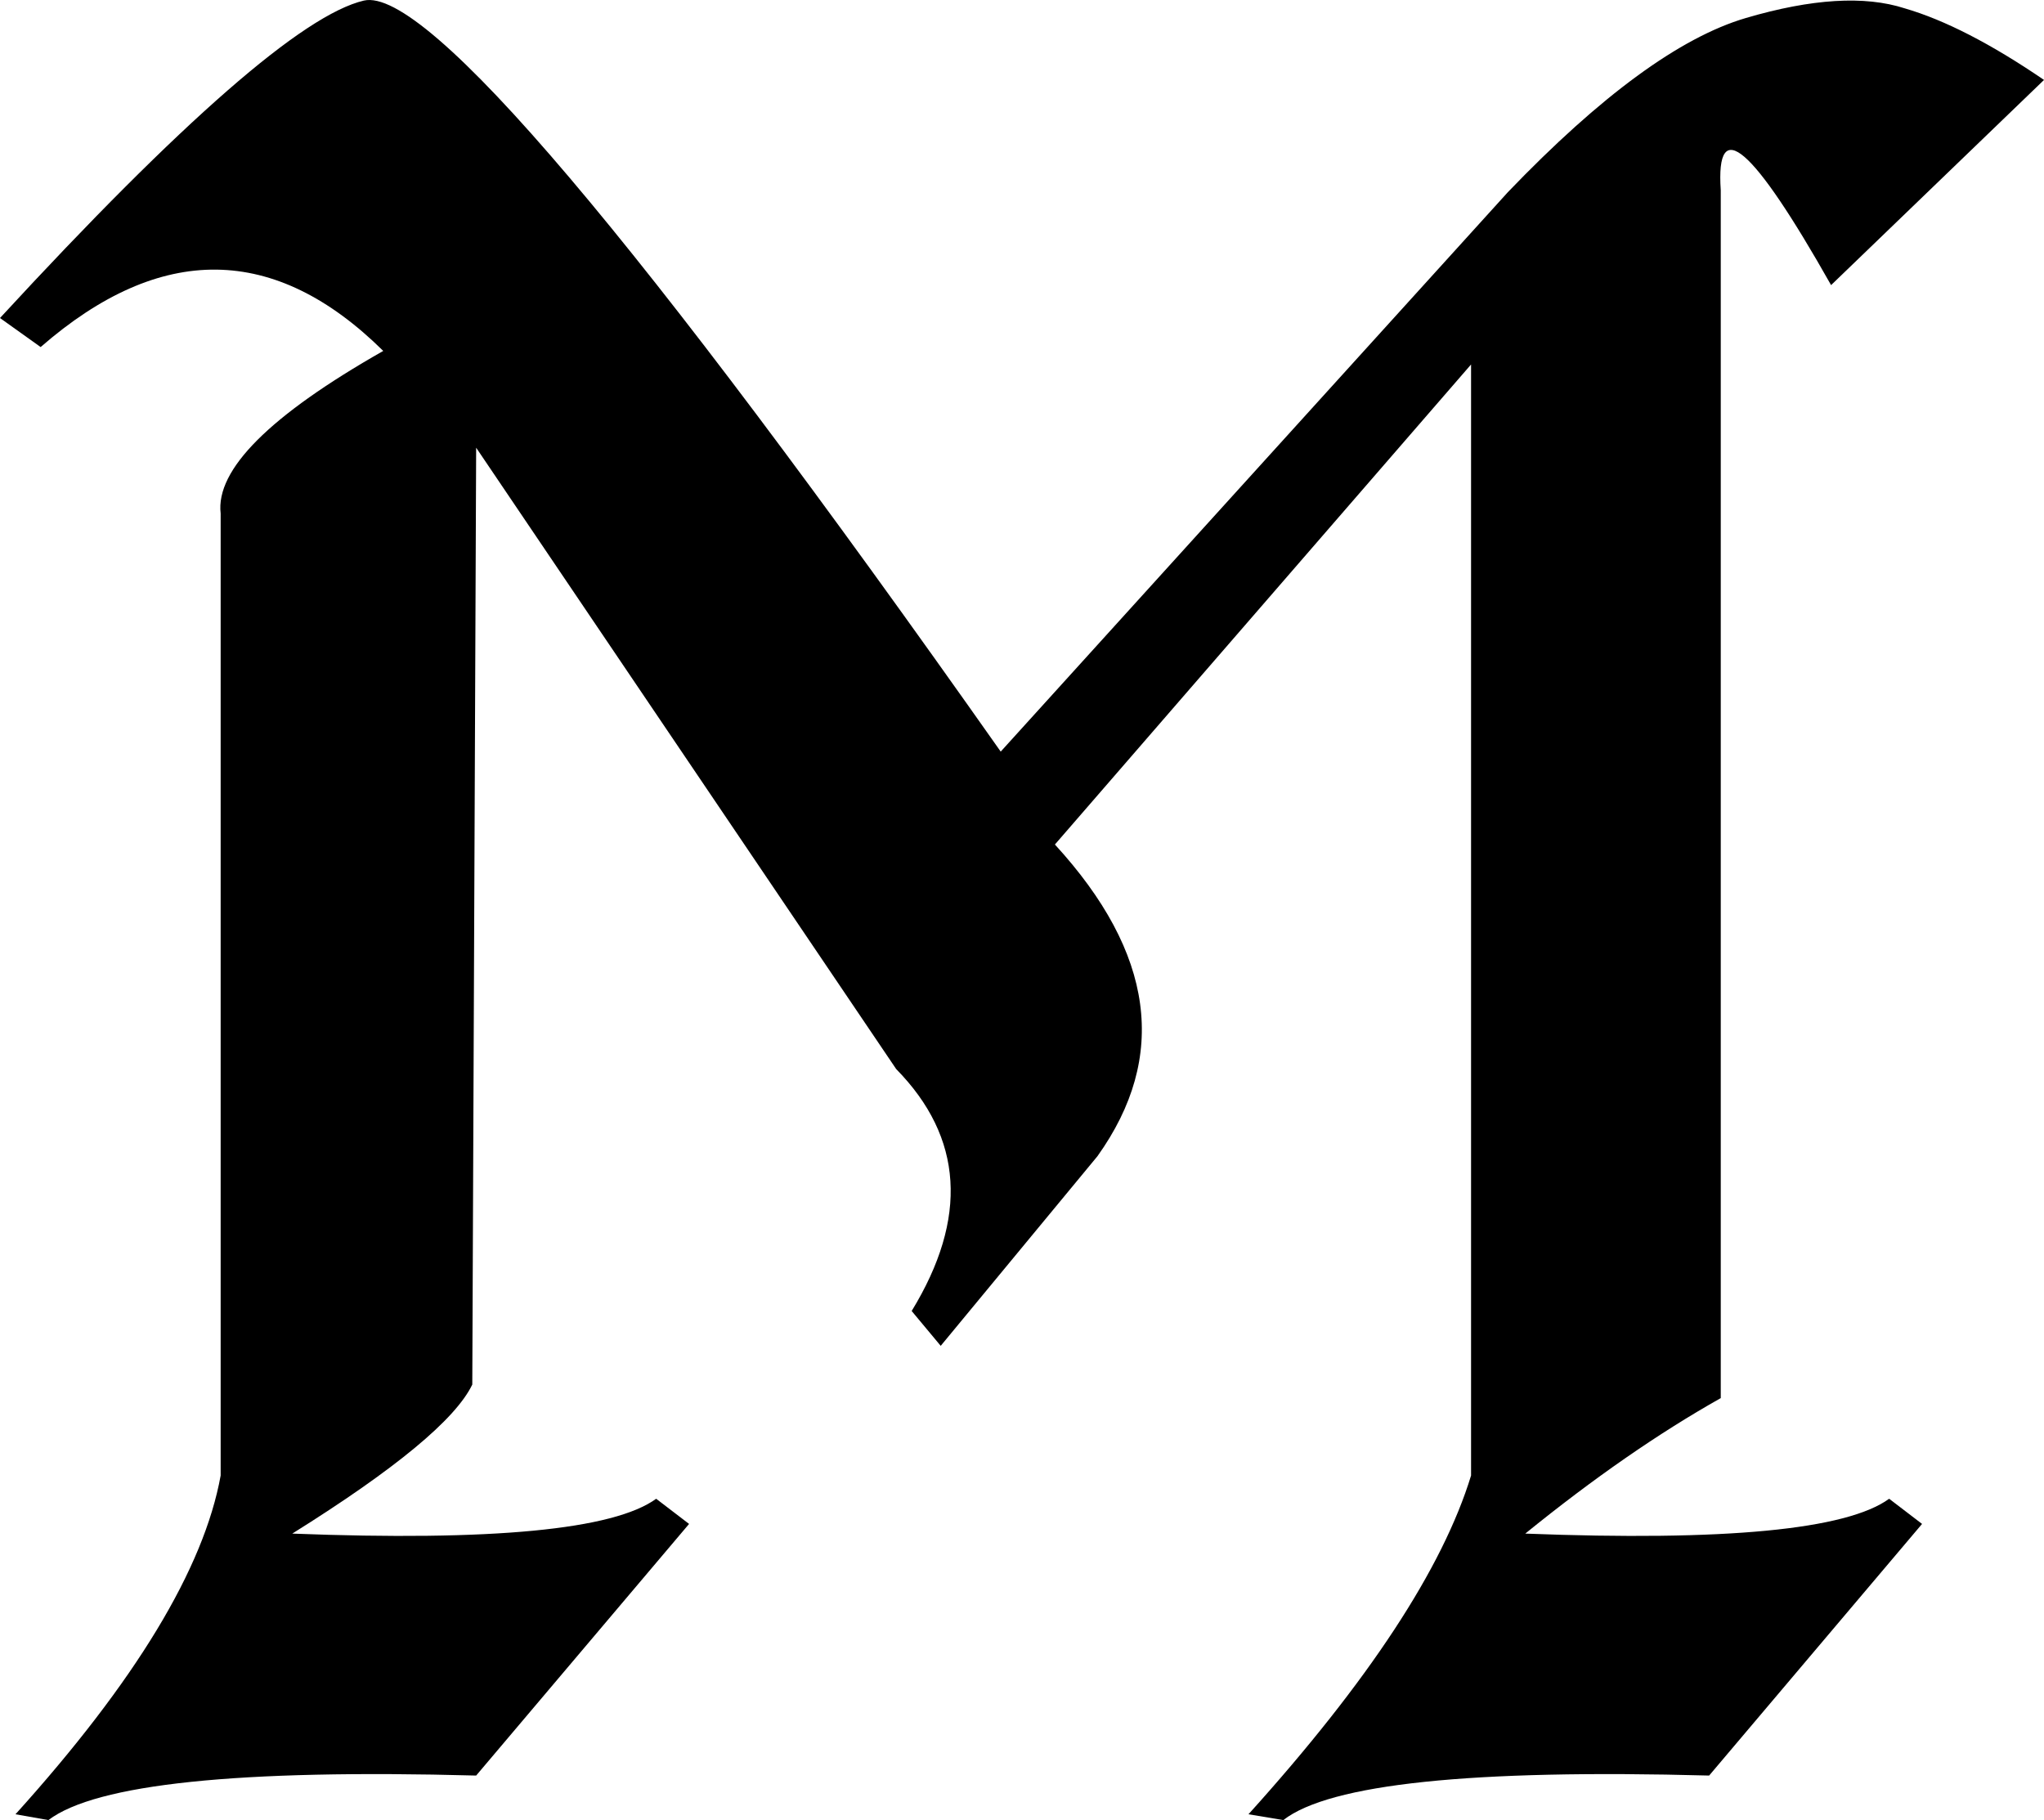 <svg data-v-423bf9ae="" xmlns="http://www.w3.org/2000/svg" viewBox="0 0 67.383 60" class="font"><!----><!----><!----><g data-v-423bf9ae="" id="2bb75cac-a4a8-42ee-be94-4111bb4f20c7" fill="black" transform="matrix(6.381,0,0,6.381,-0.383,-22.506)"><path d="M8.95 4.51L8.95 4.51Q8.91 3.92 9.52 5.00L9.52 5.00L10.62 3.94L10.62 3.94Q10.21 3.66 9.90 3.57L9.90 3.57L9.90 3.57Q9.59 3.47 9.08 3.62L9.08 3.62L9.08 3.62Q8.57 3.77 7.85 4.52L7.85 4.52L5.23 7.41L5.23 7.41Q2.42 3.42 1.94 3.53L1.94 3.53L1.94 3.53Q1.47 3.64 0.06 5.17L0.06 5.17L0.27 5.32L0.27 5.32Q1.20 4.51 2.04 5.34L2.04 5.34L2.04 5.34Q1.16 5.84 1.20 6.18L1.20 6.18L1.20 11.15L1.20 11.15Q1.07 11.87 0.14 12.90L0.14 12.90L0.31 12.93L0.31 12.93Q0.68 12.65 2.52 12.70L2.52 12.70L3.62 11.40L3.45 11.27L3.45 11.27Q3.12 11.51 1.57 11.45L1.57 11.45L1.57 11.45Q2.37 10.95 2.50 10.68L2.50 10.68L2.52 5.84L4.69 9.05L4.69 9.05Q5.21 9.58 4.77 10.30L4.77 10.30L4.92 10.48L5.73 9.50L5.73 9.50Q6.28 8.73 5.51 7.89L5.51 7.89L7.66 5.41L7.66 11.15L7.66 11.15Q7.44 11.87 6.51 12.90L6.51 12.90L6.69 12.93L6.69 12.93Q7.05 12.65 8.89 12.70L8.89 12.70L9.99 11.40L9.82 11.27L9.82 11.27Q9.49 11.51 7.94 11.45L7.94 11.45L7.94 11.45Q8.47 11.02 8.95 10.75L8.95 10.75L8.95 4.51Z"></path></g><!----><!----></svg>